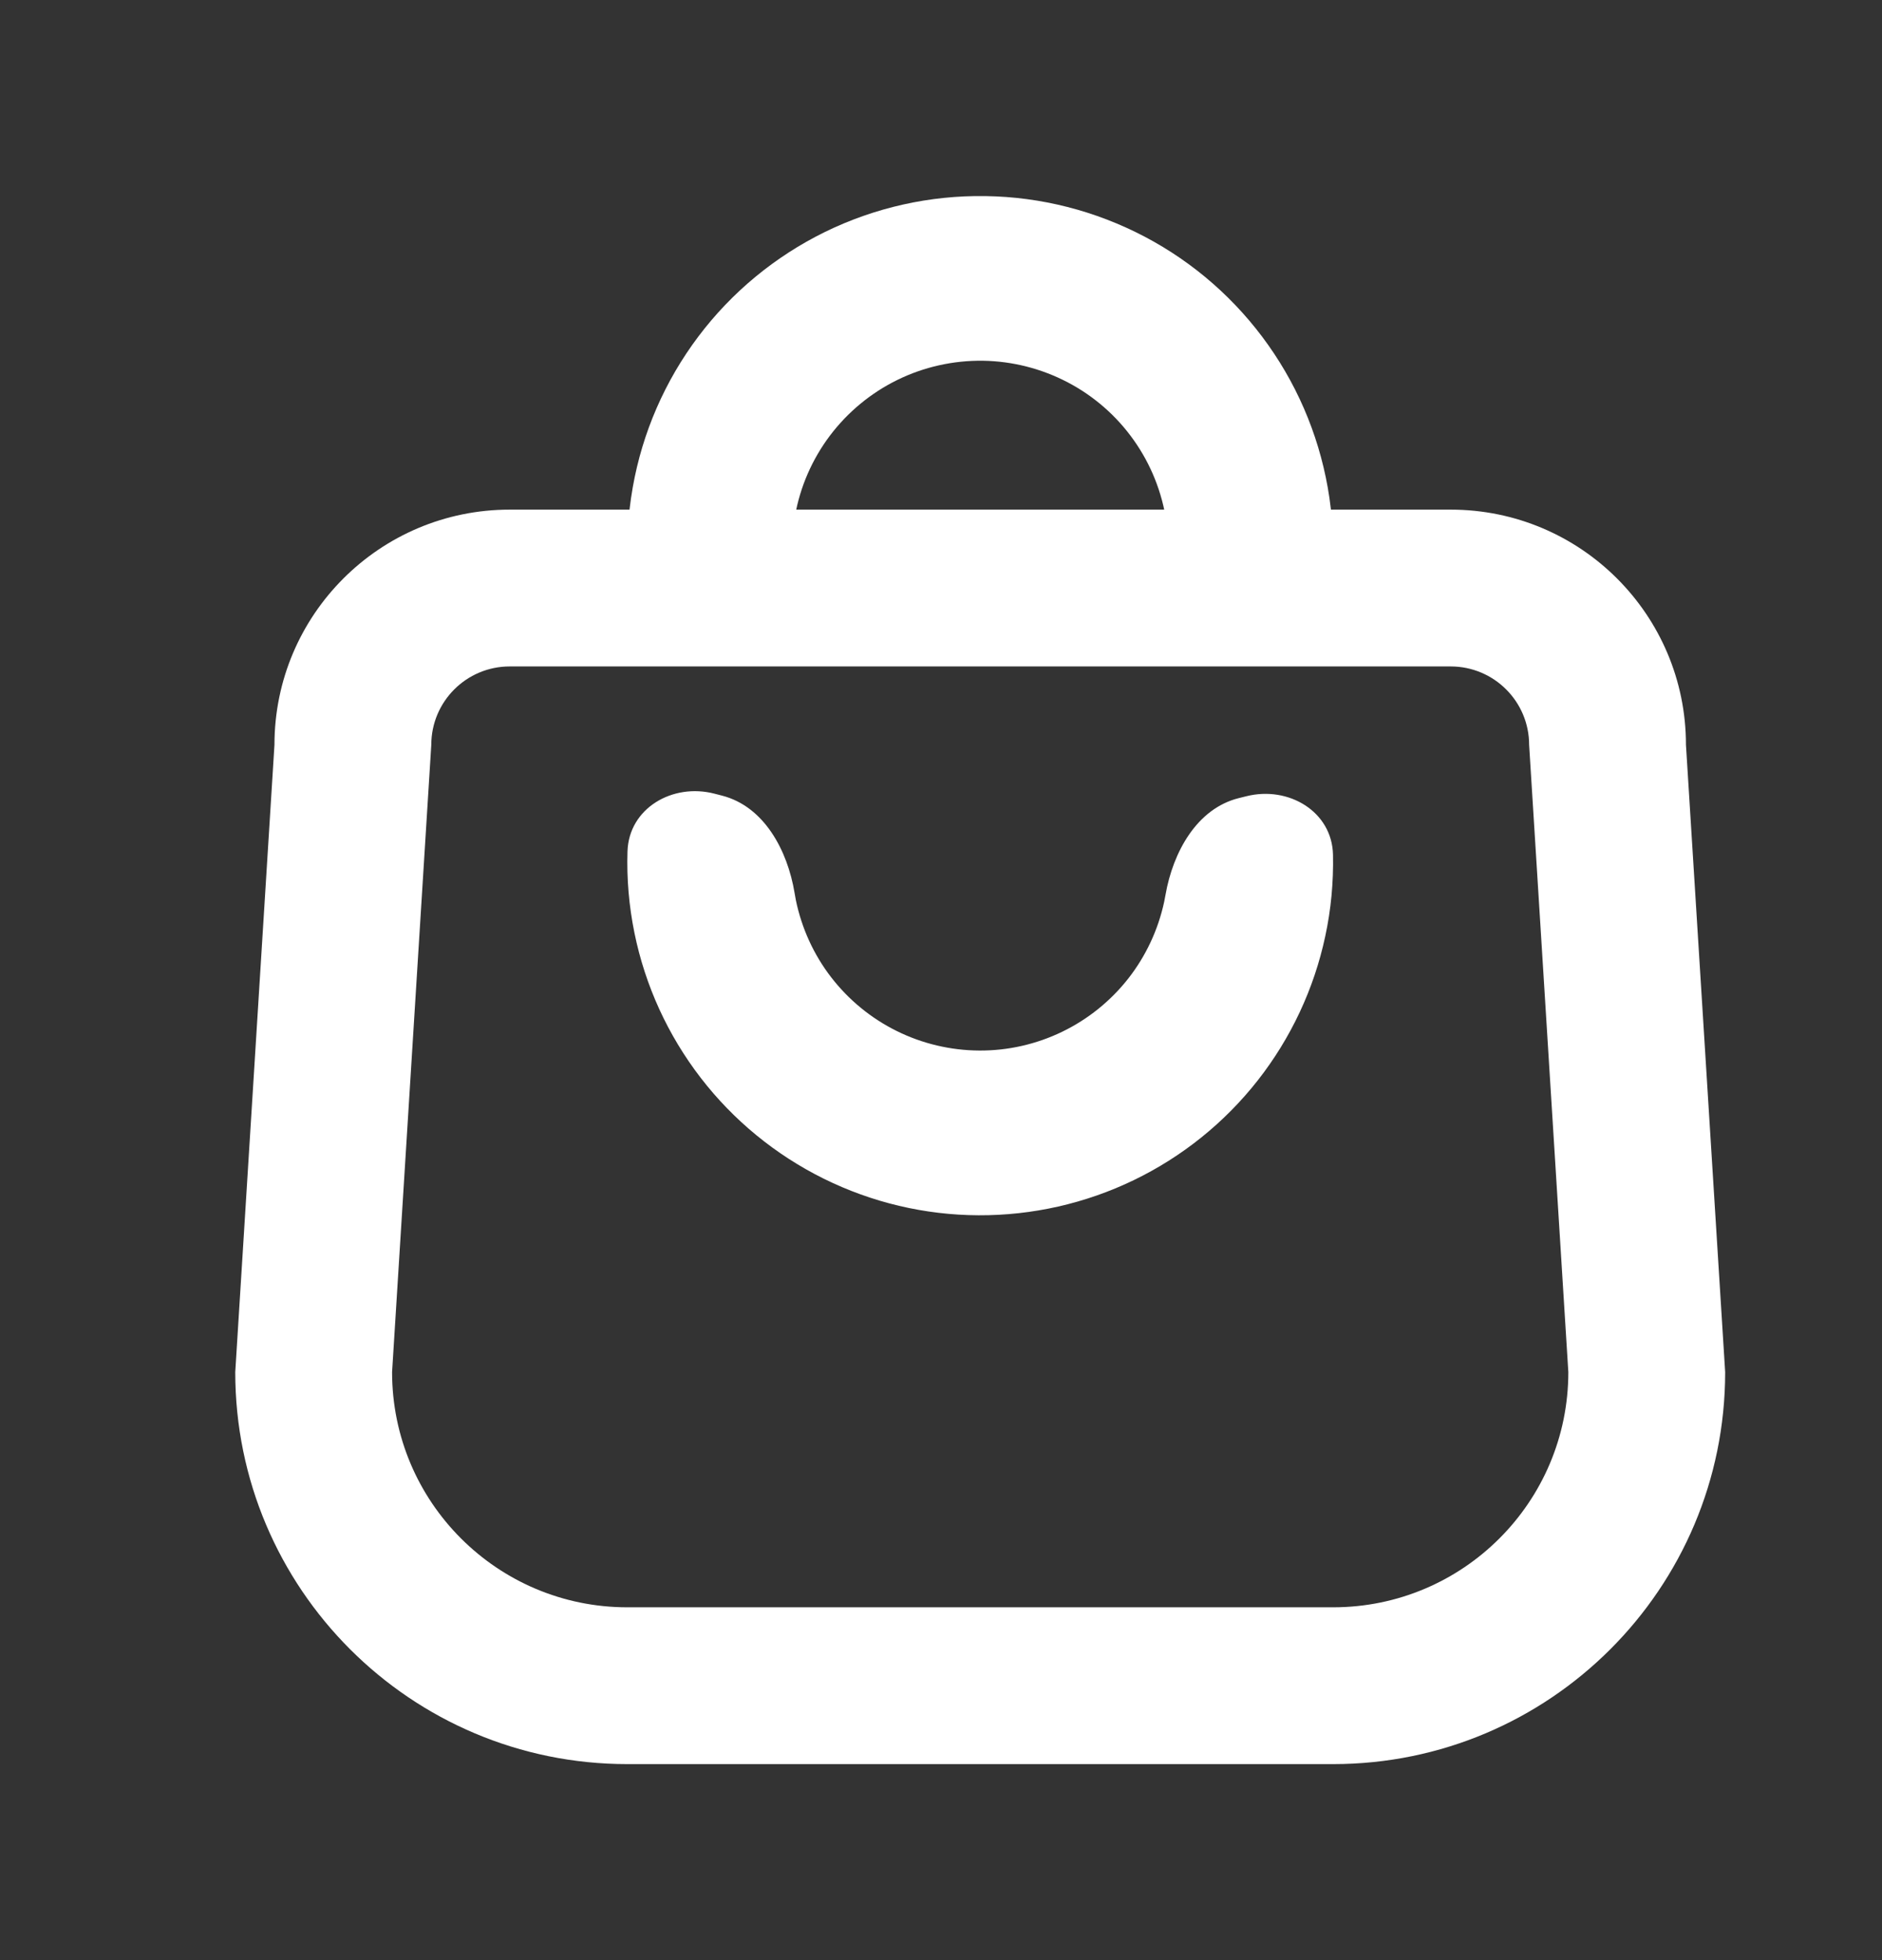 <svg width="24" height="25" viewBox="0 0 24 25" fill="none" xmlns="http://www.w3.org/2000/svg">
<rect x="0" y="0" width="24" height="25" fill="#333333" stroke="none"/>
<path fill-rule="evenodd" clip-rule="evenodd" d="M18.5 8.5H6.5C5.948 8.5 5.5 8.948 5.5 9.5L5 17.5C5 19.157 6.343 20.5 8 20.5H17C18.657 20.5 20 19.157 20 17.5L19.5 9.5C19.5 8.948 19.052 8.5 18.5 8.5ZM6.5 6.5C4.843 6.5 3.5 7.843 3.5 9.5L3 17.5C3 20.261 5.239 22.5 8 22.5H17C19.761 22.5 22 20.261 22 17.5L21.5 9.5C21.5 7.843 20.157 6.5 18.5 6.5H6.5Z" fill="white"/>
<path d="M15.896 10.155C16.432 10.021 16.987 10.35 16.999 10.902C17.006 11.251 16.974 11.6 16.9 11.942C16.757 12.612 16.462 13.241 16.039 13.78C15.616 14.319 15.075 14.754 14.458 15.052C13.841 15.35 13.164 15.503 12.479 15.5C11.793 15.497 11.118 15.337 10.504 15.033C9.89 14.729 9.353 14.289 8.935 13.746C8.517 13.203 8.228 12.572 8.091 11.9C8.021 11.557 7.991 11.208 8.002 10.86C8.019 10.308 8.577 9.984 9.112 10.123L9.209 10.148C9.744 10.286 10.043 10.845 10.133 11.39C10.138 11.42 10.143 11.45 10.149 11.48C10.223 11.838 10.376 12.175 10.599 12.464C10.822 12.753 11.108 12.988 11.436 13.15C11.763 13.312 12.123 13.397 12.489 13.399C12.854 13.401 13.215 13.319 13.544 13.16C13.873 13.001 14.161 12.769 14.387 12.482C14.612 12.195 14.769 11.86 14.846 11.502C14.852 11.473 14.858 11.443 14.863 11.413C14.958 10.869 15.262 10.312 15.799 10.179L15.896 10.155Z" fill="white"/>
<path d="M15.817 8.117C16.34 8.293 16.92 8.01 16.976 7.461C17.014 7.092 17.007 6.718 16.953 6.348C16.85 5.647 16.583 4.98 16.174 4.402C15.765 3.823 15.225 3.349 14.598 3.019C13.971 2.689 13.275 2.511 12.567 2.501C11.858 2.49 11.158 2.647 10.521 2.958C9.885 3.27 9.331 3.727 8.905 4.293C8.479 4.859 8.192 5.518 8.069 6.216C8.004 6.584 7.985 6.957 8.012 7.327C8.052 7.878 8.623 8.178 9.151 8.018L9.248 7.988C9.776 7.828 10.052 7.257 10.119 6.708C10.124 6.666 10.13 6.624 10.138 6.582C10.203 6.21 10.356 5.859 10.583 5.557C10.811 5.255 11.106 5.011 11.445 4.845C11.784 4.679 12.158 4.596 12.536 4.601C12.913 4.607 13.284 4.702 13.619 4.878C13.953 5.054 14.241 5.306 14.459 5.615C14.677 5.923 14.819 6.279 14.874 6.652C14.88 6.695 14.885 6.737 14.889 6.78C14.94 7.329 15.198 7.908 15.721 8.085L15.817 8.117Z" fill="white"/>
</svg>
